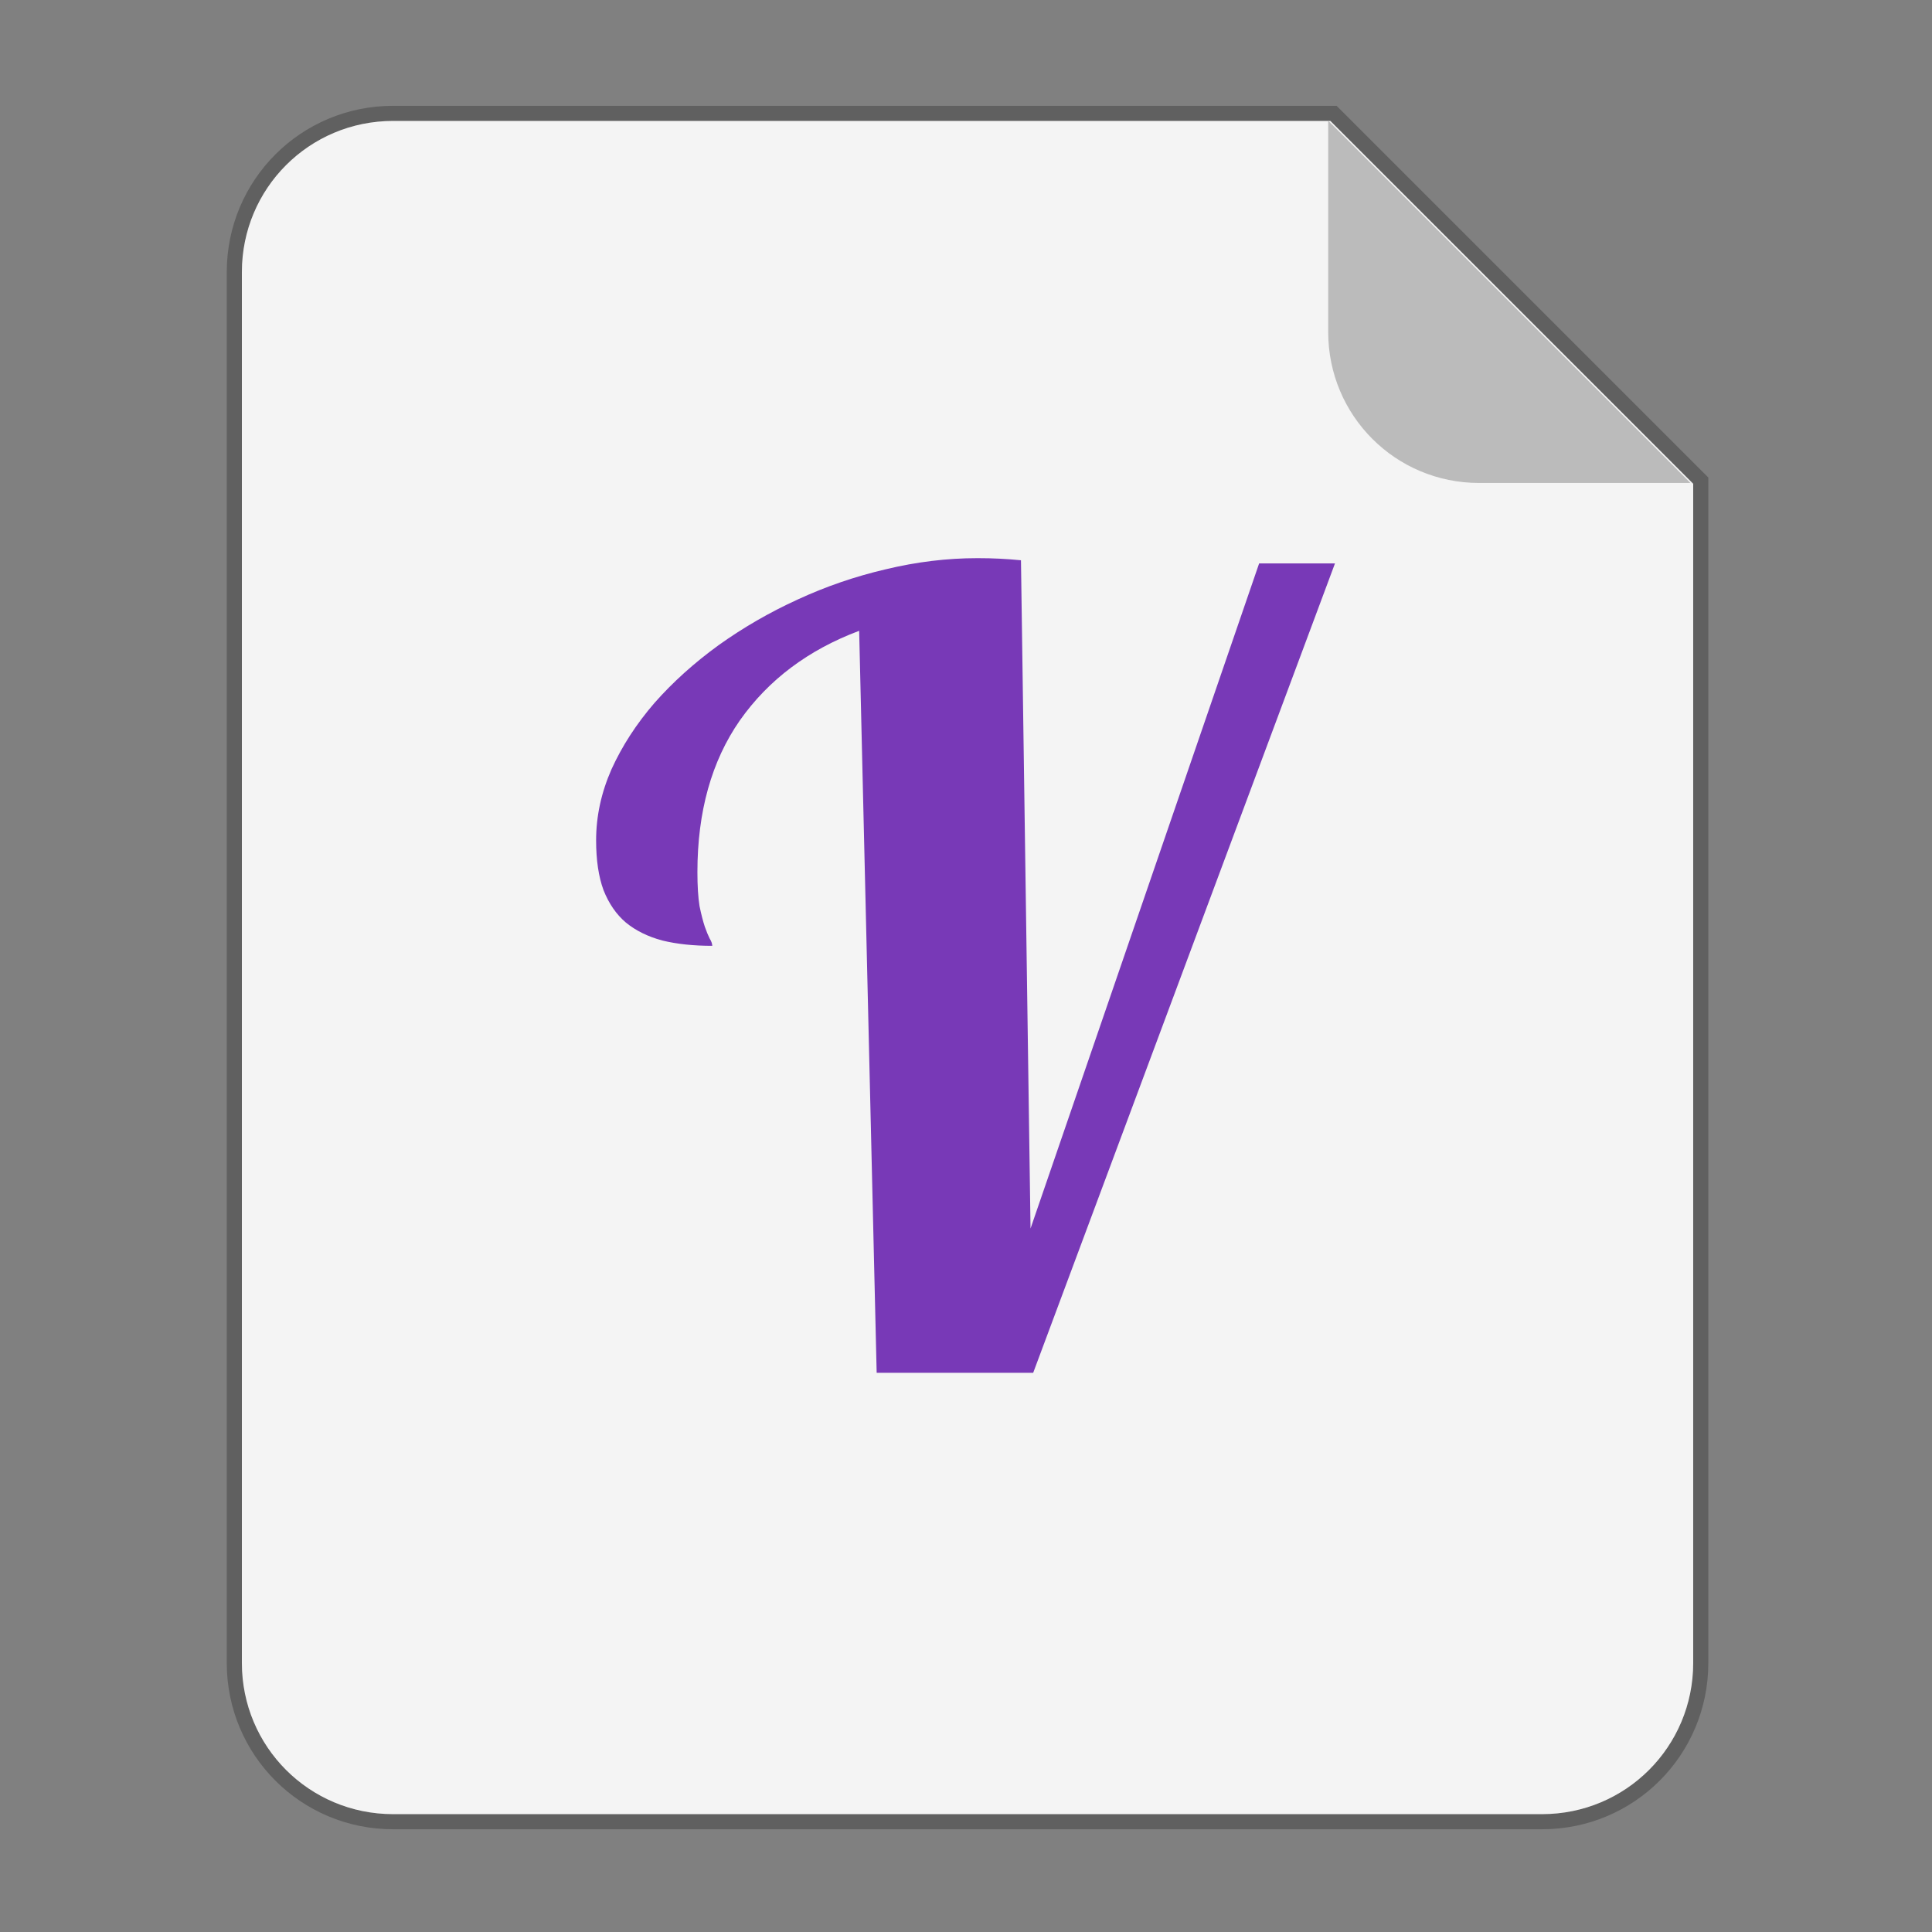 <svg xmlns="http://www.w3.org/2000/svg" width="64" height="64" version="1.1" viewBox="0 0 16.933 16.933"><rect x="0" y="0" width="16.933" height="16.933" fill="#808080" stroke="none"/><g fill-rule="evenodd"><path fill="#f4f4f4" stroke="#000" stroke-width="1" d="m13 4c-2.77 0-5 2.23-5 5v46c0 2.77 2.23 5 5 5h38c2.77 0 5-2.23 5-5v-39l-12-12h-31z" opacity=".25" transform="scale(.265)" style="paint-order:stroke fill markers"/><path fill="#f4f4f4" d="m13 4c-2.77 0-5 2.23-5 5v46c0 2.77 2.23 5 5 5h38c2.77 0 5-2.23 5-5v-39l-12-12h-31z" transform="scale(.265)" style="paint-order:stroke fill markers"/><path fill="#bbb" d="m14.816 4.233-3.175-3.175v1.852c0 0.733 0.59 1.323 1.323 1.323z" style="paint-order:stroke fill markers"/></g><g fill="#7839b7" color="#000" color-rendering="auto" image-rendering="auto" shape-rendering="auto" solid-color="#000000" style="isolation:auto;mix-blend-mode:normal"><path fill="#7839b7" stroke-width=".243" d="m28.138 45.125-0.564-23.909q-2.461 0.923-3.845 2.888-1.367 1.965-1.367 4.888 0 0.666 0.068 1.094 0.085 0.41 0.171 0.666 0.085 0.239 0.154 0.376 0.085 0.137 0.085 0.239-0.906 0-1.606-0.171-0.701-0.188-1.179-0.581-0.461-0.393-0.718-1.042-0.239-0.649-0.239-1.606 0-1.162 0.496-2.29 0.513-1.128 1.384-2.136 0.889-1.008 2.068-1.863 1.196-0.854 2.546-1.47 1.367-0.632 2.837-0.974 1.487-0.359 2.957-0.359 0.393 0 0.718 0.017 0.342 0.017 0.684 0.051l0.308 21.533 7.366-21.431h2.444l-9.724 26.079z" color="#000" color-rendering="auto" image-rendering="auto" shape-rendering="auto" solid-color="#000000" transform="matrix(.272 0 0 .272 .03 -.242)" style="isolation:auto;mix-blend-mode:normal"/></g></svg>